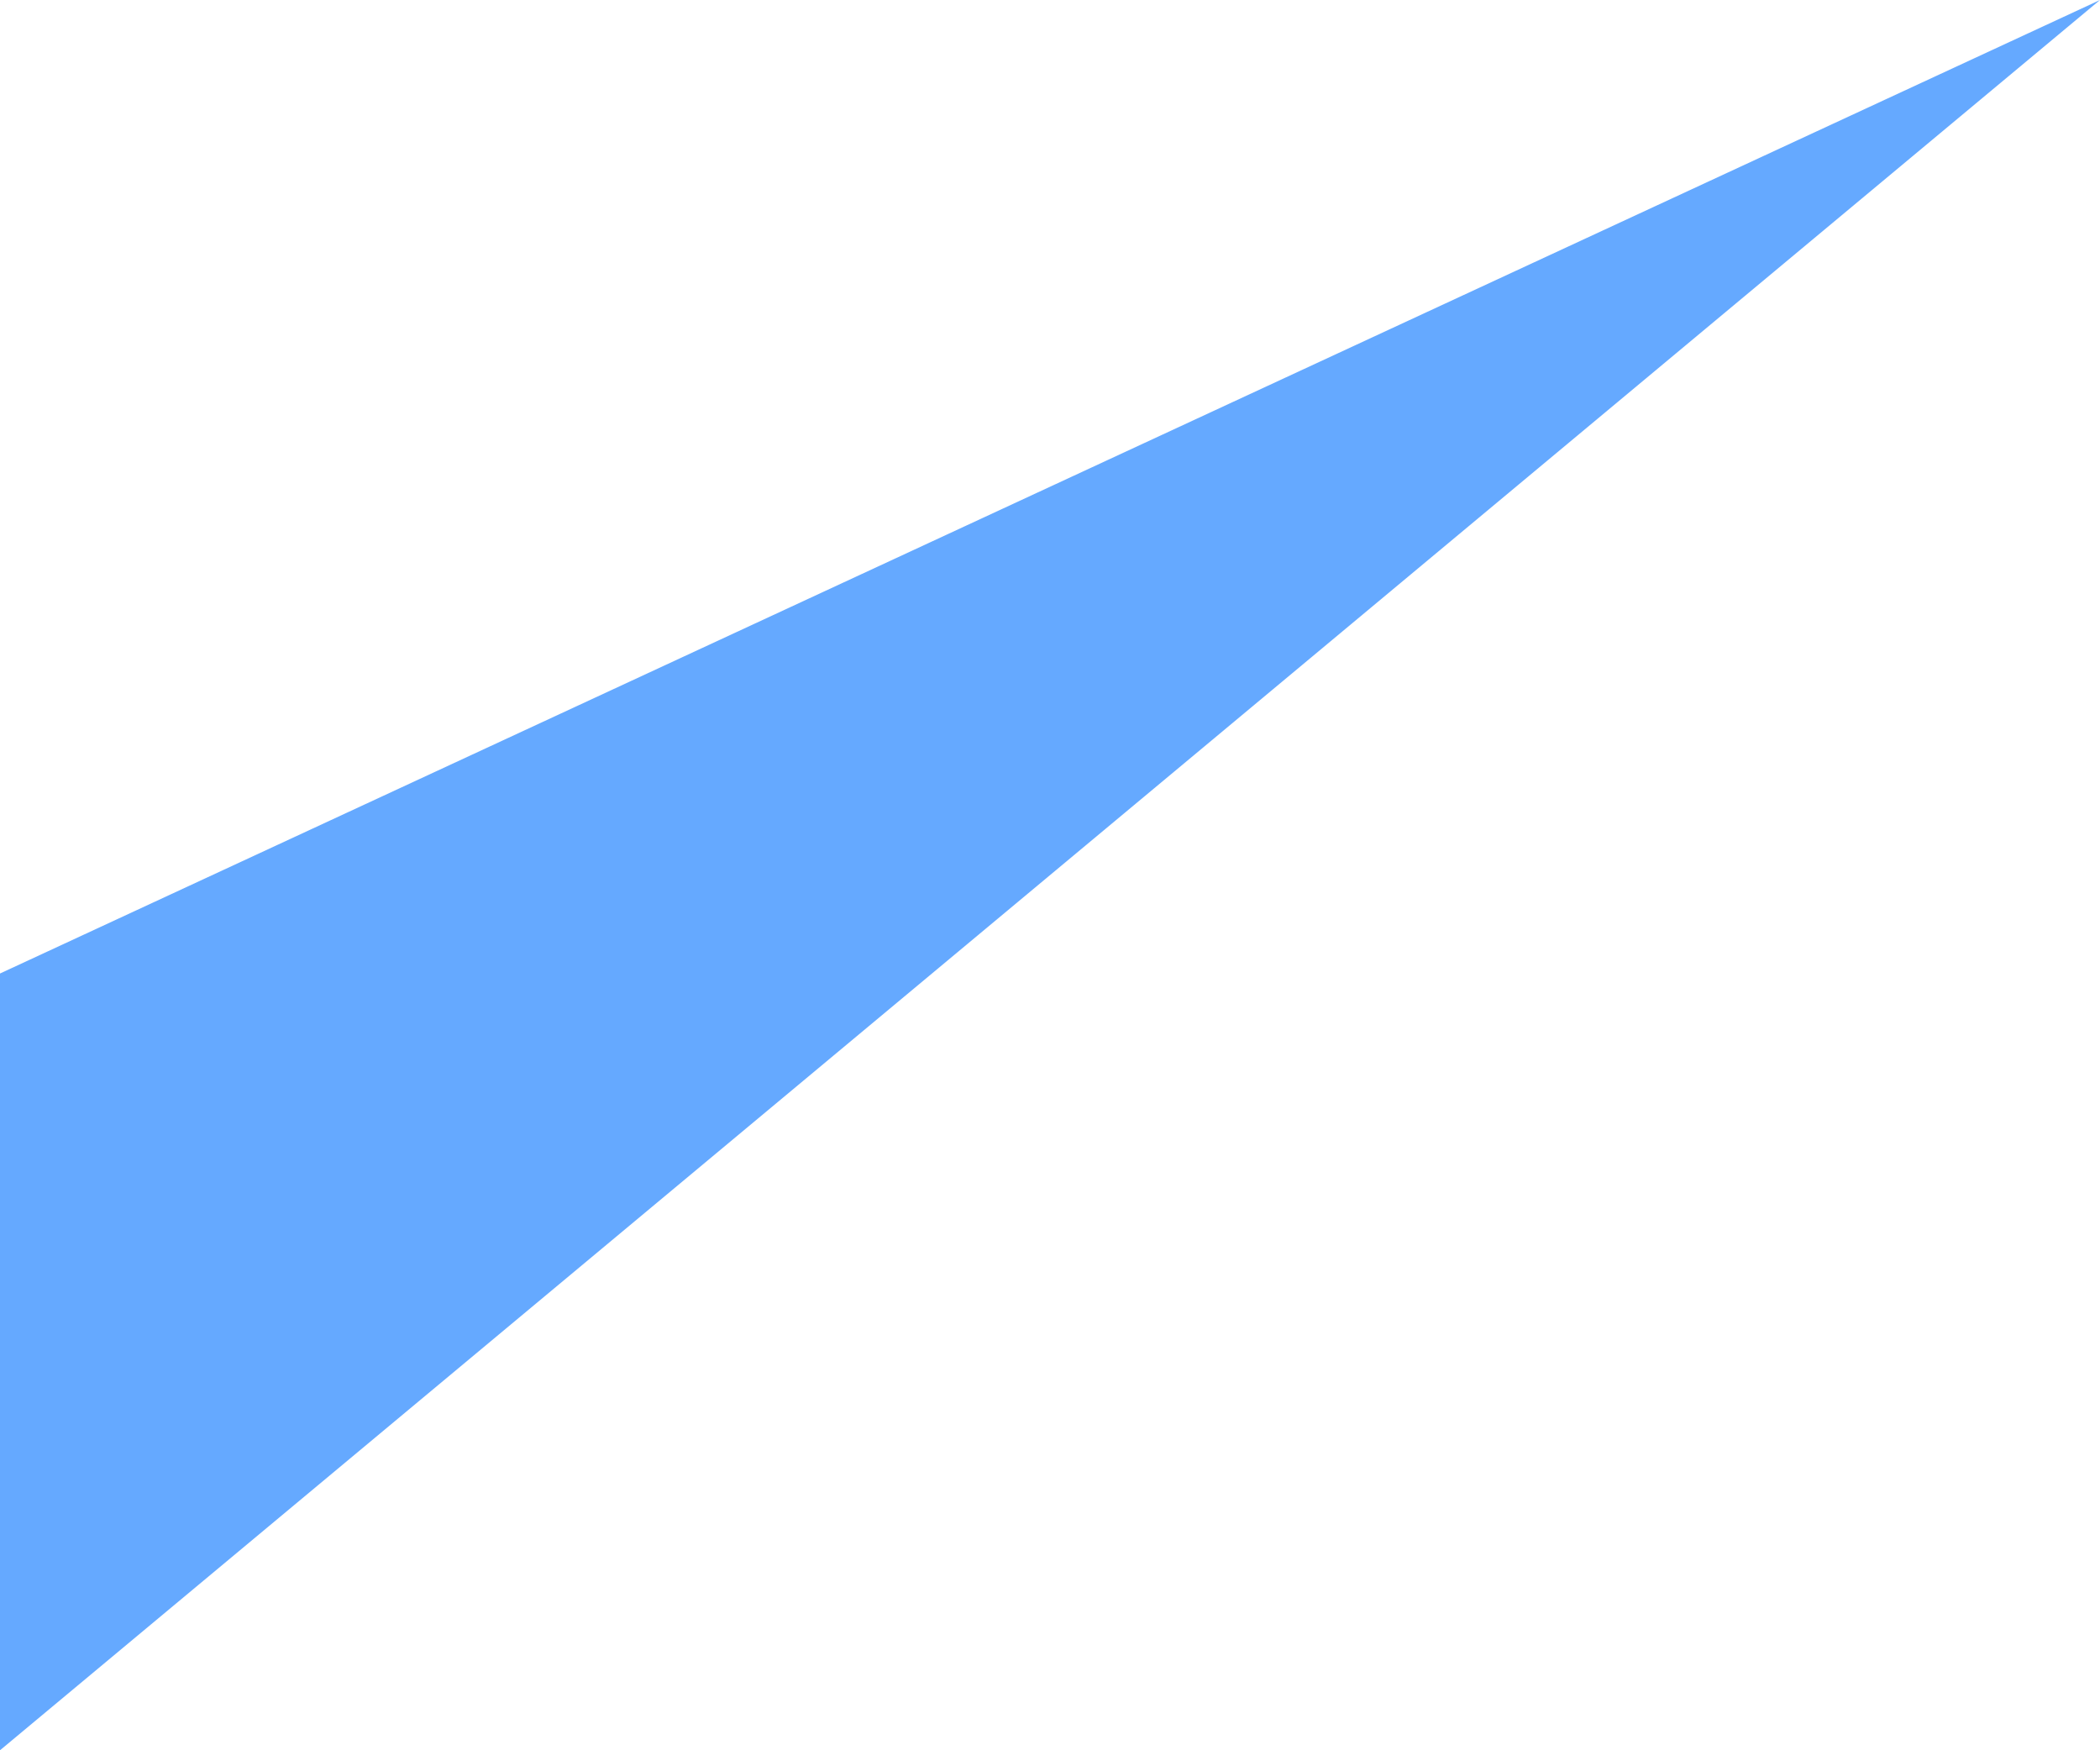 ﻿<?xml version="1.0" encoding="utf-8"?>
<svg version="1.1" xmlns:xlink="http://www.w3.org/1999/xlink" width="12px" height="10px" xmlns="http://www.w3.org/2000/svg">
  <g transform="matrix(1 0 0 1 -1291 -1646 )">
    <path d="M 0 10  L 12 0  L 0 5.562  L 0 10  Z " fill-rule="nonzero" fill="#65a9ff" stroke="none" transform="matrix(1 0 0 1 1291 1646 )" />
  </g>
</svg>